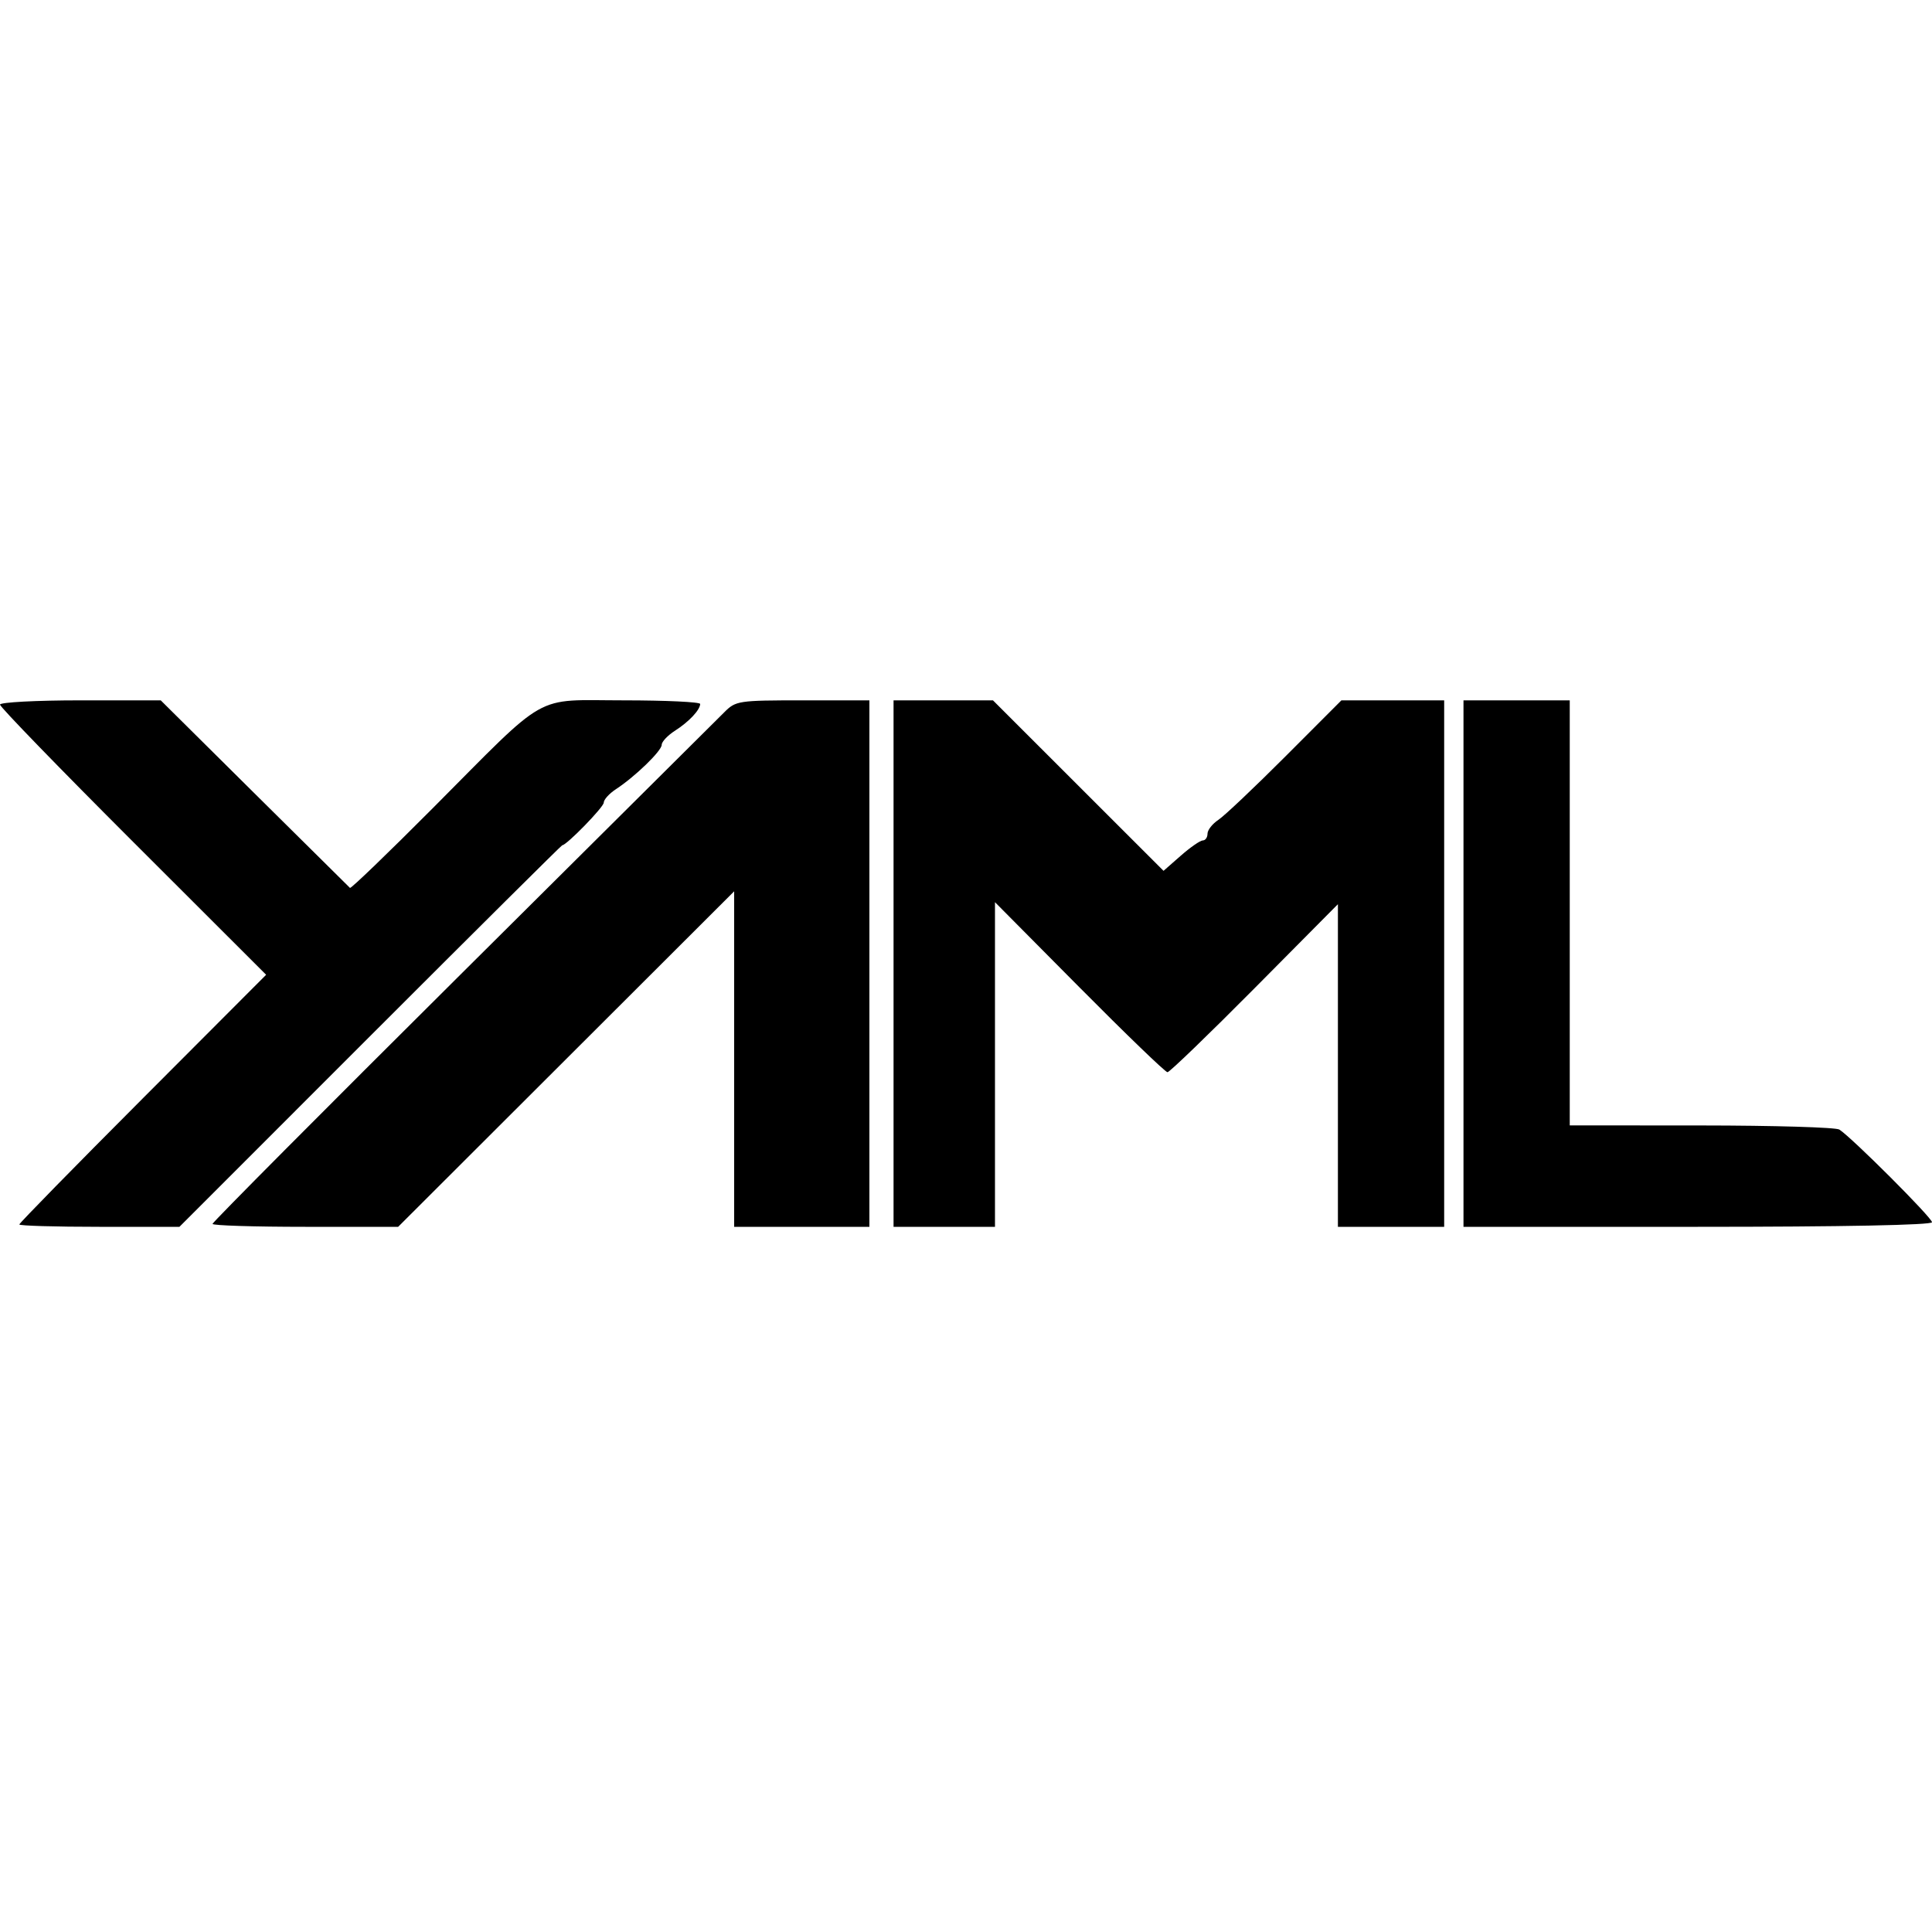 <svg id="svg" version="1.1" width="400" height="400" xmlns="http://www.w3.org/2000/svg" xmlns:xlink="http://www.w3.org/1999/xlink" style="display: block;"><g id="svgg"><path id="path0" d="M0.000 145.882 C 0.000 146.367,12.398 159.150,27.551 174.290 L 55.102 201.815 29.551 227.420 C 15.498 241.503,4.000 253.244,4.000 253.512 C 4.000 253.781,11.459 254.000,20.575 254.000 L 37.150 254.000 76.645 214.500 C 98.367 192.775,116.258 175.000,116.403 175.000 C 117.304 175.000,125.000 167.101,125.000 166.177 C 125.000 165.555,126.125 164.309,127.500 163.408 C 131.505 160.784,137.000 155.459,137.000 154.202 C 137.000 153.566,138.238 152.254,139.750 151.287 C 142.632 149.443,144.914 147.021,144.968 145.750 C 144.986 145.338,137.862 145.000,129.138 145.000 C 110.185 145.000,113.947 142.876,89.593 167.332 C 80.374 176.590,72.664 184.015,72.461 183.832 C 72.258 183.649,63.359 174.838,52.687 164.250 L 33.282 145.000 16.641 145.000 C 7.488 145.000,0.000 145.397,0.000 145.882 M149.953 147.468 C 148.604 148.825,124.212 173.078,95.750 201.363 C 67.287 229.649,44.000 253.063,44.000 253.395 C 44.000 253.728,52.648 254.000,63.217 254.000 L 82.434 254.000 117.217 219.269 L 152.000 184.538 152.000 219.269 L 152.000 254.000 166.000 254.000 L 180.000 254.000 180.000 199.500 L 180.000 145.000 166.203 145.000 C 152.864 145.000,152.325 145.082,149.953 147.468 M185.000 199.500 L 185.000 254.000 195.500 254.000 L 206.000 254.000 206.000 220.394 L 206.000 186.788 223.465 204.394 C 233.071 214.077,241.283 221.997,241.715 221.993 C 242.147 221.989,250.262 214.159,259.750 204.595 L 277.000 187.204 277.000 220.602 L 277.000 254.000 288.000 254.000 L 299.000 254.000 299.000 199.500 L 299.000 145.000 288.362 145.000 L 277.723 145.000 266.112 156.629 C 259.725 163.024,253.488 168.926,252.250 169.744 C 251.012 170.561,250.000 171.853,250.000 172.615 C 250.000 173.377,249.566 174.000,249.035 174.000 C 248.504 174.000,246.456 175.417,244.484 177.148 L 240.898 180.297 223.240 162.648 L 205.582 145.000 195.291 145.000 L 185.000 145.000 185.000 199.500 M303.000 199.500 L 303.000 254.000 351.500 254.000 C 381.519 254.000,400.000 253.637,400.000 253.048 C 400.000 252.112,383.372 235.486,380.812 233.863 C 380.090 233.405,367.238 233.024,352.250 233.015 L 325.000 233.000 325.000 189.000 L 325.000 145.000 314.000 145.000 L 303.000 145.000 303.000 199.500 " stroke="none" fill="#000000" fill-rule="evenodd"></path></g></svg>